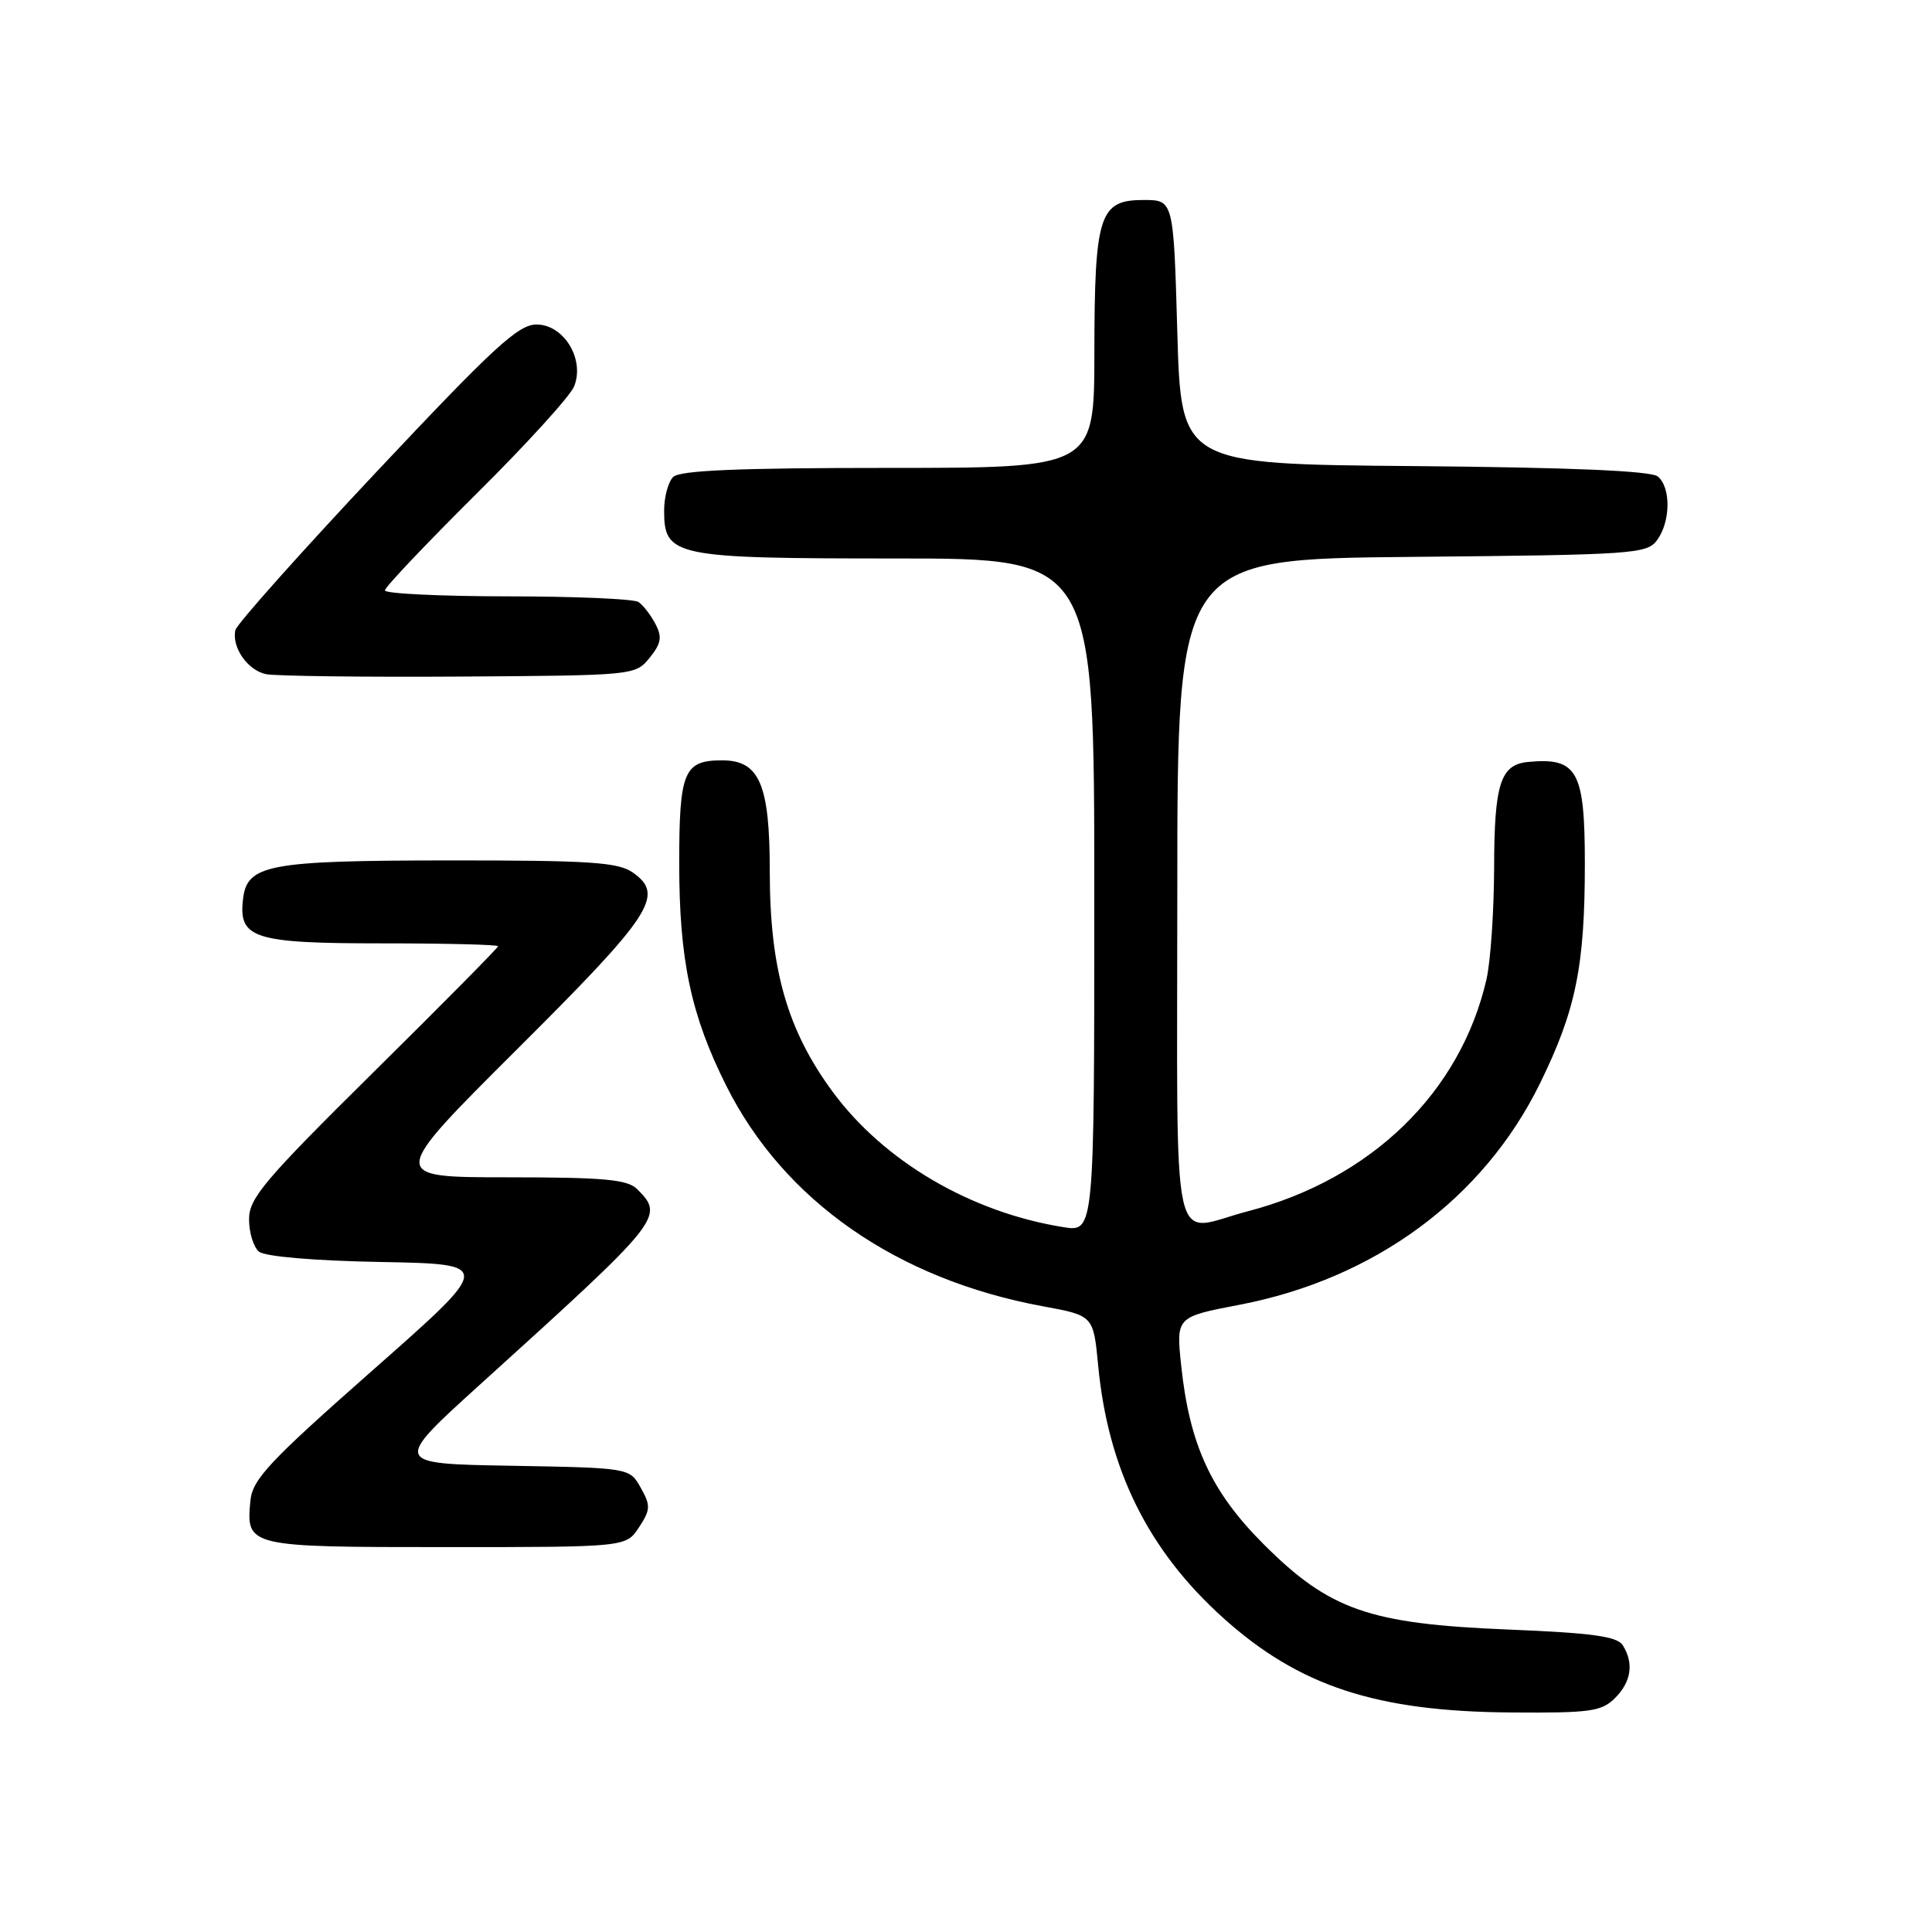 <?xml version="1.0" encoding="UTF-8" standalone="no"?>
<!DOCTYPE svg PUBLIC "-//W3C//DTD SVG 1.1//EN" "http://www.w3.org/Graphics/SVG/1.1/DTD/svg11.dtd" >
<svg xmlns="http://www.w3.org/2000/svg" xmlns:xlink="http://www.w3.org/1999/xlink" version="1.1" viewBox="0 0 256 256">
 <g >
 <path fill="currentColor"
d=" M 214.00 225.00 C 216.16 222.84 216.52 220.38 215.02 218.00 C 214.29 216.83 210.94 216.37 199.79 215.92 C 181.40 215.17 176.16 213.34 167.41 204.59 C 160.50 197.67 157.63 191.47 156.52 181.00 C 155.83 174.50 155.83 174.50 164.24 172.89 C 182.14 169.45 196.53 158.86 204.03 143.61 C 208.81 133.88 210.00 128.06 210.00 114.43 C 210.00 102.13 209.01 100.35 202.50 100.96 C 198.82 101.30 198.00 103.84 197.98 114.94 C 197.96 120.75 197.51 127.43 196.96 129.79 C 193.51 144.77 181.69 156.24 165.31 160.51 C 154.95 163.21 156.00 168.02 156.00 118.04 C 156.00 74.08 156.00 74.08 187.08 73.79 C 216.51 73.52 218.24 73.40 219.58 71.56 C 221.37 69.11 221.42 64.59 219.67 63.14 C 218.77 62.39 208.19 61.94 187.42 61.76 C 156.50 61.50 156.50 61.50 156.00 44.00 C 155.50 26.50 155.50 26.50 151.53 26.50 C 145.66 26.50 145.03 28.45 145.01 46.75 C 145.00 62.00 145.00 62.00 117.70 62.00 C 97.80 62.00 90.07 62.33 89.20 63.20 C 88.54 63.86 88.00 65.86 88.00 67.64 C 88.00 73.74 89.25 74.00 118.72 74.00 C 145.00 74.00 145.00 74.00 145.00 118.63 C 145.00 163.26 145.00 163.26 140.89 162.60 C 128.63 160.64 117.11 153.88 110.32 144.65 C 104.31 136.49 102.00 128.39 102.00 115.51 C 102.00 103.93 100.64 100.75 95.69 100.75 C 90.61 100.75 90.00 102.22 90.00 114.41 C 90.00 127.21 91.55 134.53 96.24 143.88 C 103.86 159.09 118.85 169.53 138.19 173.09 C 144.88 174.32 144.88 174.32 145.51 180.91 C 146.82 194.71 152.15 205.46 162.11 214.41 C 172.15 223.43 182.37 226.79 200.25 226.91 C 210.73 226.99 212.22 226.78 214.00 225.00 Z  M 84.67 202.38 C 86.20 200.04 86.23 199.50 84.90 197.13 C 83.43 194.50 83.43 194.50 67.72 194.22 C 52.02 193.95 52.02 193.95 63.76 183.32 C 87.79 161.56 88.07 161.22 84.43 157.57 C 83.13 156.28 80.09 156.00 67.18 156.00 C 51.50 155.99 51.50 155.99 68.50 139.05 C 86.46 121.16 88.13 118.60 83.83 115.60 C 81.91 114.25 78.10 114.00 59.53 114.01 C 35.50 114.03 32.73 114.55 32.20 119.15 C 31.59 124.35 33.63 125.00 50.57 125.00 C 59.06 125.00 66.00 125.17 66.00 125.38 C 66.00 125.58 58.58 133.09 49.50 142.06 C 35.02 156.38 33.00 158.76 33.00 161.56 C 33.00 163.32 33.59 165.25 34.32 165.85 C 35.11 166.50 41.62 167.06 50.48 167.22 C 65.33 167.50 65.33 167.50 49.42 181.53 C 35.65 193.67 33.46 196.01 33.18 198.85 C 32.59 204.96 32.78 205.00 59.10 205.00 C 82.95 205.00 82.95 205.00 84.67 202.38 Z  M 86.08 87.16 C 87.62 85.25 87.76 84.41 86.84 82.66 C 86.21 81.47 85.21 80.17 84.60 79.77 C 84.00 79.36 76.19 79.02 67.25 79.02 C 58.31 79.01 51.00 78.66 51.00 78.23 C 51.00 77.81 56.44 72.08 63.08 65.48 C 69.73 58.89 75.58 52.46 76.08 51.19 C 77.51 47.59 74.71 43.00 71.09 43.00 C 68.67 43.00 65.42 46.00 49.87 62.54 C 39.77 73.29 31.36 82.72 31.19 83.49 C 30.68 85.76 32.81 88.82 35.25 89.33 C 36.49 89.58 48.00 89.73 60.84 89.65 C 84.03 89.50 84.19 89.49 86.08 87.16 Z "/>
</g>
</svg>